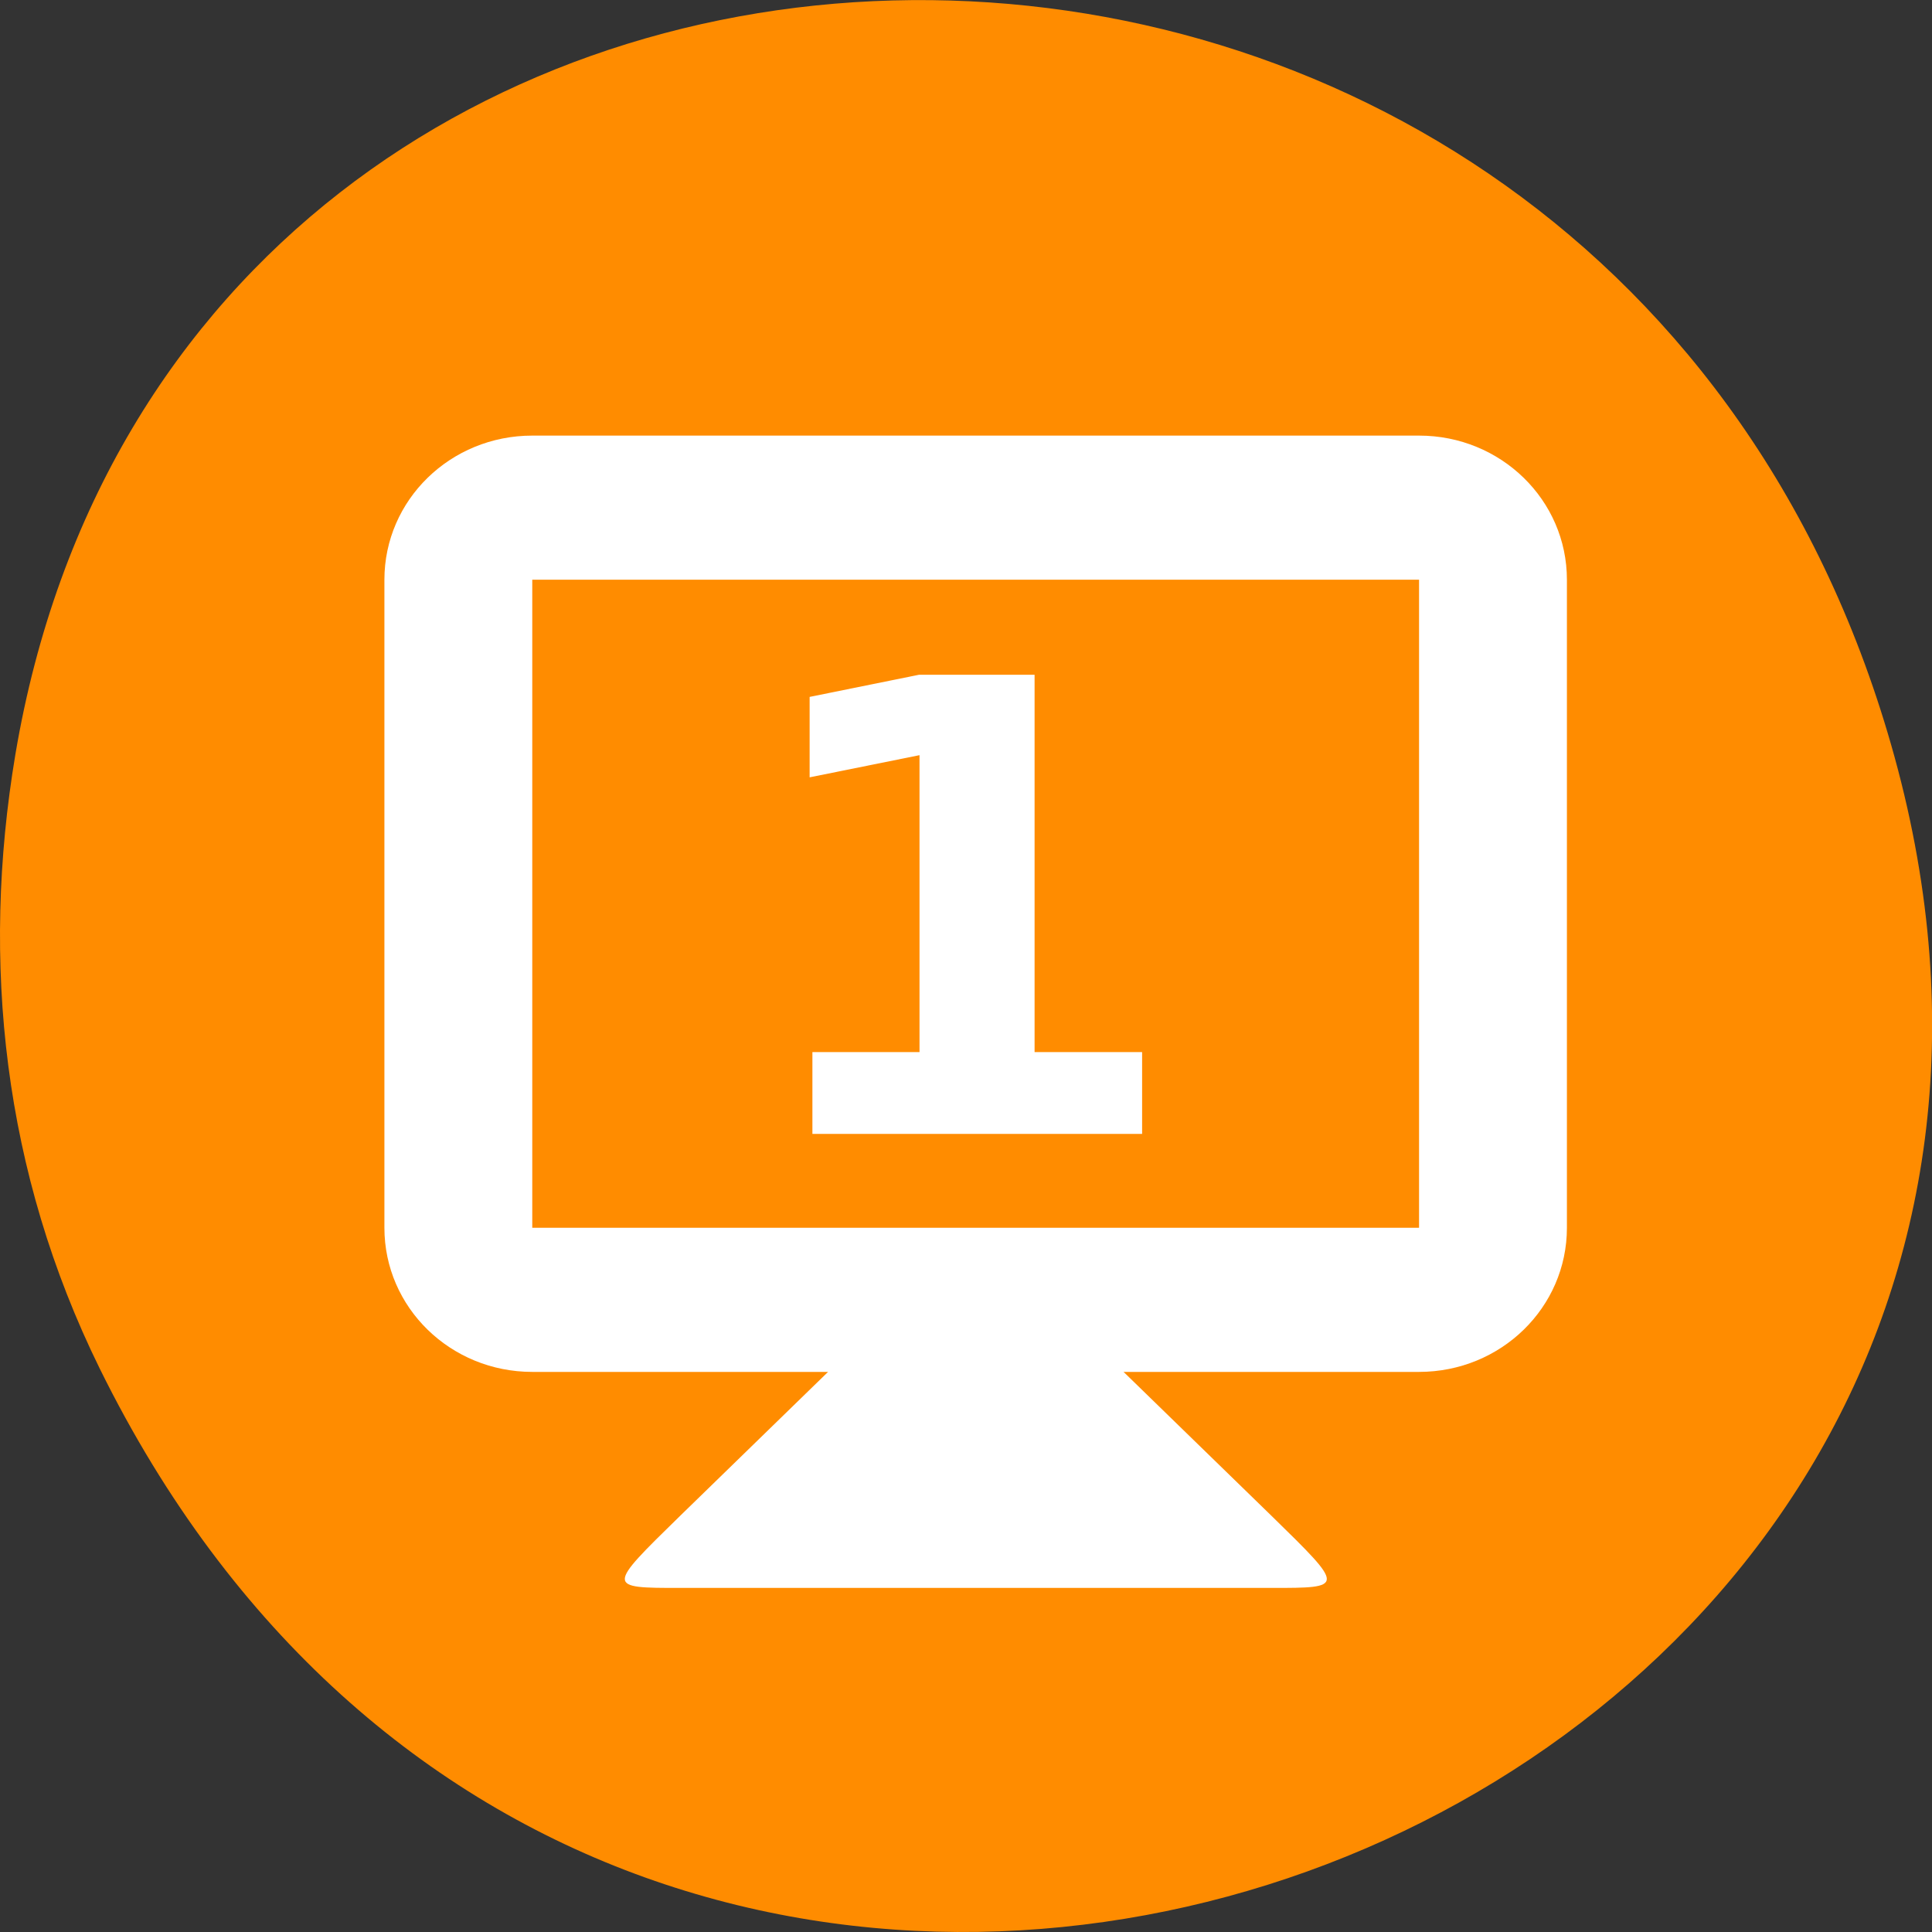 <svg xmlns="http://www.w3.org/2000/svg" viewBox="0 0 32 32"><rect x="0" y="0" width="32" height="32" fill="#333333" stroke="none"/><path d="m 1.652 22.668 c 8.742 17.734 34.68 7.855 29.727 -10.133 c -4.668 -16.945 -28.359 -16.465 -31.125 -0.035 c -0.574 3.43 -0.203 6.914 1.398 10.168" style="fill:#ff8c00"/><g style="fill:#fff"><path d="m 13.715 22.723 l -2.449 2.383 c -1.223 1.195 -1.223 1.195 0 1.195 h 9.793 c 1.223 0 1.223 0 0 -1.195 l -2.449 -2.383 v -1.195 h -4.895"/><path d="m 8.816 7.215 c -1.355 0 -2.449 1.066 -2.449 2.387 v 10.734 c 0 1.32 1.094 2.387 2.449 2.387 h 14.688 c 1.355 0 2.449 -1.066 2.449 -2.387 v -10.734 c 0 -1.32 -1.094 -2.387 -2.449 -2.387 m -14.688 2.387 h 14.688 v 10.734 h -14.688"/><path d="m 13.453 17.426 h 1.777 v -4.918 l -1.82 0.367 v -1.332 l 1.812 -0.367 h 1.914 v 6.25 h 1.781 v 1.355 h -5.461 v -1.355"/></g></svg>